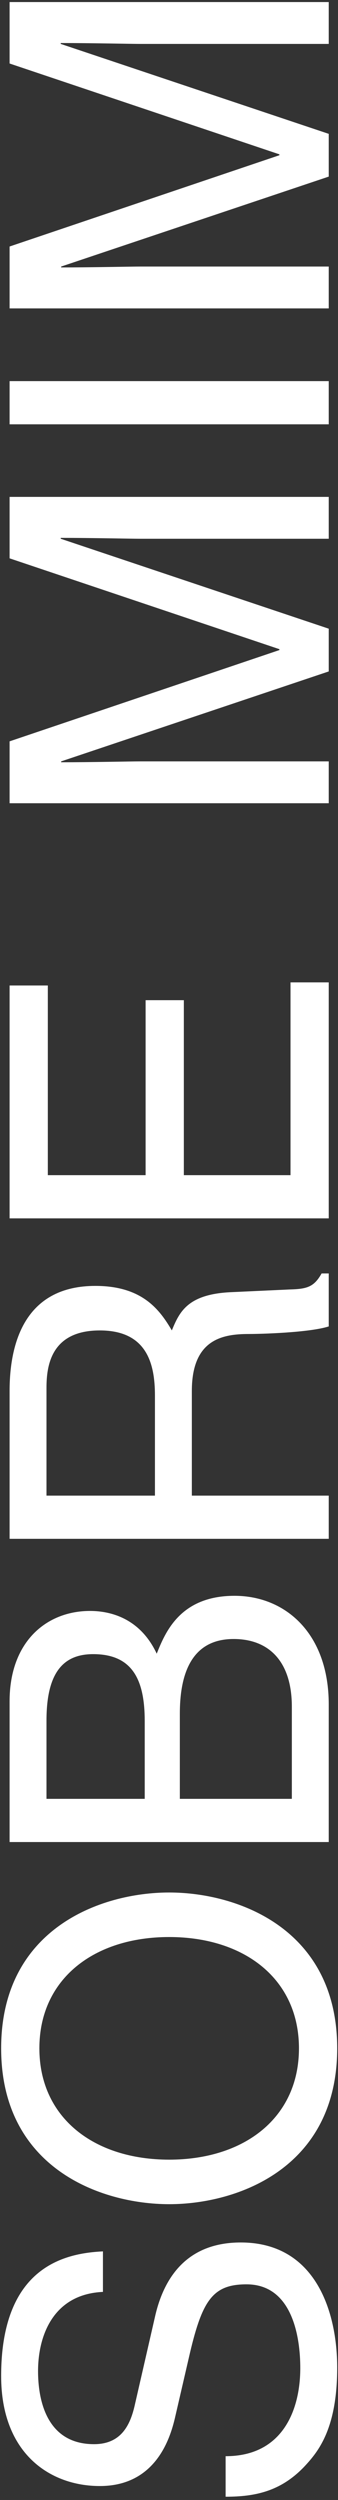 <svg width="73" height="539" viewBox="0 0 73 539" fill="none" xmlns="http://www.w3.org/2000/svg">
<rect x="0" y="0" width="73" height="539" fill="#333333" stroke="none"/>
<path d="M22.232 485.4C14.648 485.784 0.248 488.184 0.248 512.28C0.248 528.984 10.808 535.992 21.56 535.992C33.56 535.992 36.728 525.816 37.784 521.304L41.048 507.192C43.736 495.864 46.04 492.504 53.24 492.504C63.128 492.504 64.856 503.832 64.856 510.552C64.856 519.384 61.208 529.56 48.728 529.56L48.728 538.296C55.16 538.296 60.92 537.144 66.2 531.288C68.984 528.216 72.824 523.224 72.824 510.456C72.824 498.648 68.312 483.48 51.992 483.48C41.048 483.48 35.672 490.2 33.56 499.128L29.048 518.808C28.088 522.84 26.168 526.968 20.312 526.968C9.848 526.968 8.216 517.08 8.216 511.224C8.216 503.448 11.576 494.616 22.232 494.136L22.232 485.4ZM36.536 417.625C52.76 417.625 64.568 426.649 64.568 441.625C64.568 456.601 52.76 465.625 36.536 465.625C20.312 465.625 8.504 456.601 8.504 441.625C8.504 426.649 20.312 417.625 36.536 417.625ZM36.536 408.025C21.656 408.025 0.248 415.897 0.248 441.625C0.248 467.353 21.656 475.225 36.536 475.225C51.416 475.225 72.824 467.353 72.824 441.625C72.824 415.897 51.416 408.025 36.536 408.025ZM10.04 387.834L10.04 370.938C10.04 360.57 13.688 356.634 20.12 356.634C28.568 356.634 31.256 362.106 31.256 371.034L31.256 387.834L10.04 387.834ZM71 397.146L71 367.482C71 352.218 61.688 344.058 50.648 344.058C38.84 344.058 35.672 352.026 33.848 356.538C30.296 348.954 23.96 347.322 19.448 347.322C10.04 347.322 2.072 353.946 2.072 366.81L2.072 397.146L71 397.146ZM38.84 387.834L38.84 369.498C38.84 361.914 40.76 353.37 50.456 353.37C58.136 353.37 63.032 358.266 63.032 367.962L63.032 387.834L38.84 387.834ZM41.432 322.459L41.432 299.899C41.432 288.763 48.056 287.611 53.72 287.611C56.312 287.611 66.776 287.323 71 285.979L71 274.555L69.464 274.555C67.832 277.435 66.392 277.915 62.552 278.011L50.072 278.587C40.472 278.971 38.744 282.907 37.112 286.843C34.52 282.427 30.776 277.243 20.6 277.243C6.008 277.243 2.072 288.571 2.072 299.899L2.072 331.771L71 331.771L71 322.459L41.432 322.459ZM10.04 322.459L10.04 299.227C10.04 294.619 10.904 286.843 21.56 286.843C31.736 286.843 33.464 294.043 33.464 300.859L33.464 322.459L10.04 322.459ZM62.744 211.801L62.744 253.369L39.704 253.369L39.704 215.641L31.448 215.641L31.448 253.369L10.328 253.369L10.328 212.473L2.072 212.473L2.072 262.681L71 262.681L71 211.801L62.744 211.801ZM71 107.131L2.072 107.131L2.072 120.379L60.344 139.963L60.344 140.155L2.072 159.835L2.072 173.179L71 173.179L71 164.155L30.296 164.155C28.28 164.155 19.544 164.347 13.208 164.347L13.208 164.155L71 144.763L71 135.547L13.112 116.155L13.112 115.963C19.544 115.963 28.28 116.155 30.296 116.155L71 116.155L71 107.131ZM2.072 82.171L2.072 91.483L71 91.483L71 82.171L2.072 82.171ZM71 0.444L2.072 0.444L2.072 13.692L60.344 33.276L60.344 33.468L2.072 53.148L2.072 66.492L71 66.492L71 57.468L30.296 57.468C28.28 57.468 19.544 57.66 13.208 57.66L13.208 57.468L71 38.076L71 28.86L13.112 9.468L13.112 9.276C19.544 9.276 28.28 9.468 30.296 9.468L71 9.468L71 0.444Z" fill="white"/>
</svg>
